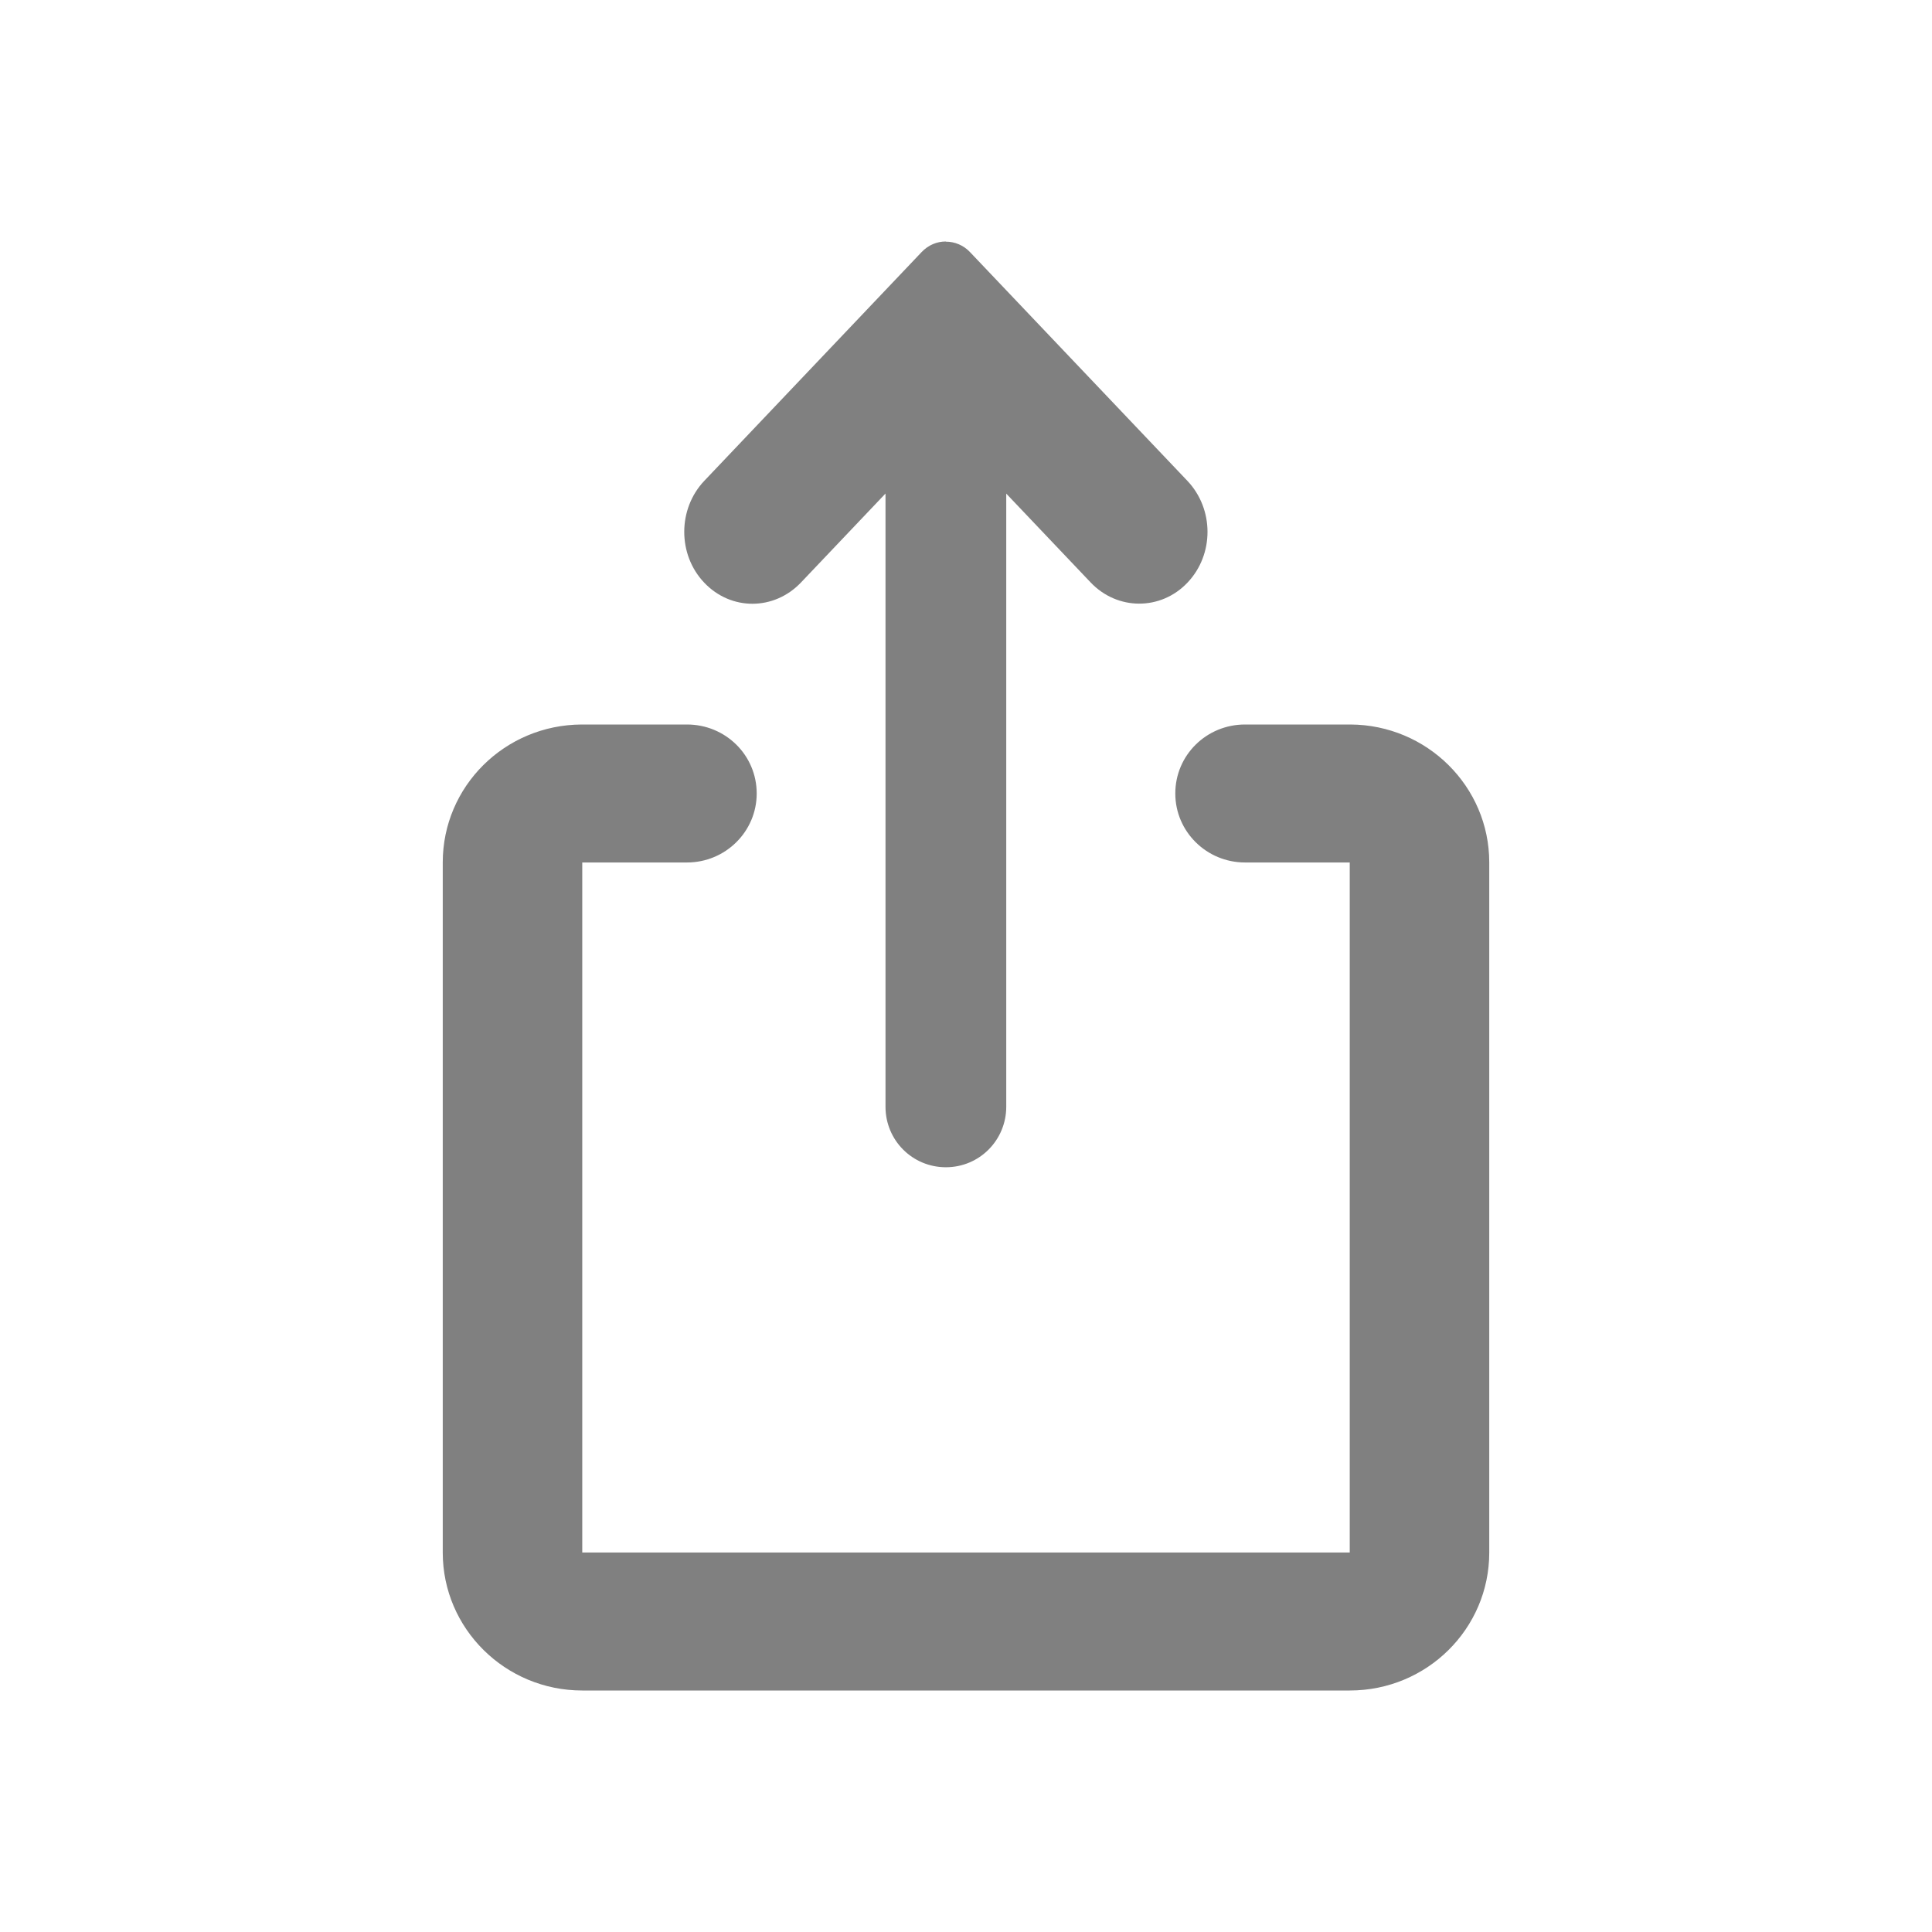 <svg xmlns="http://www.w3.org/2000/svg" width="24" height="24" viewBox="0 0 24 24">
  <path fill="#808080" fill-rule="evenodd" d="M12.5,6.132 L12.5,13.748 C12.5,14.163 12.167,14.5 11.75,14.5 C11.336,14.5 11,14.167 11,13.748 L11,6.131 L9.951,7.235 C9.618,7.586 9.082,7.59 8.748,7.238 C8.416,6.889 8.418,6.321 8.75,5.972 L11.448,3.132 C11.531,3.044 11.639,3 11.748,3 L11.751,3.002 C11.86,3.002 11.969,3.046 12.05,3.132 L14.749,5.972 C15.082,6.322 15.085,6.887 14.751,7.238 C14.42,7.587 13.88,7.585 13.548,7.235 L12.5,6.132 Z M16.774,9 C17.728,9.004 18.5,9.771 18.5,10.713 L18.5,19.287 C18.5,20.233 17.726,21 16.767,21 L7.233,21 C6.276,21 5.5,20.231 5.5,19.287 L5.5,10.713 C5.5,9.769 6.27,9.004 7.226,9 L7.229,9 L8.534,9 C9.012,9 9.4,9.38 9.4,9.857 C9.4,10.331 9.011,10.714 8.534,10.714 L7.233,10.714 L7.233,19.286 L16.767,19.286 L16.767,10.714 L15.466,10.714 C14.989,10.714 14.6,10.331 14.6,9.857 C14.6,9.38 14.988,9 15.466,9 L16.771,9 L16.774,9 Z"/>
</svg>
